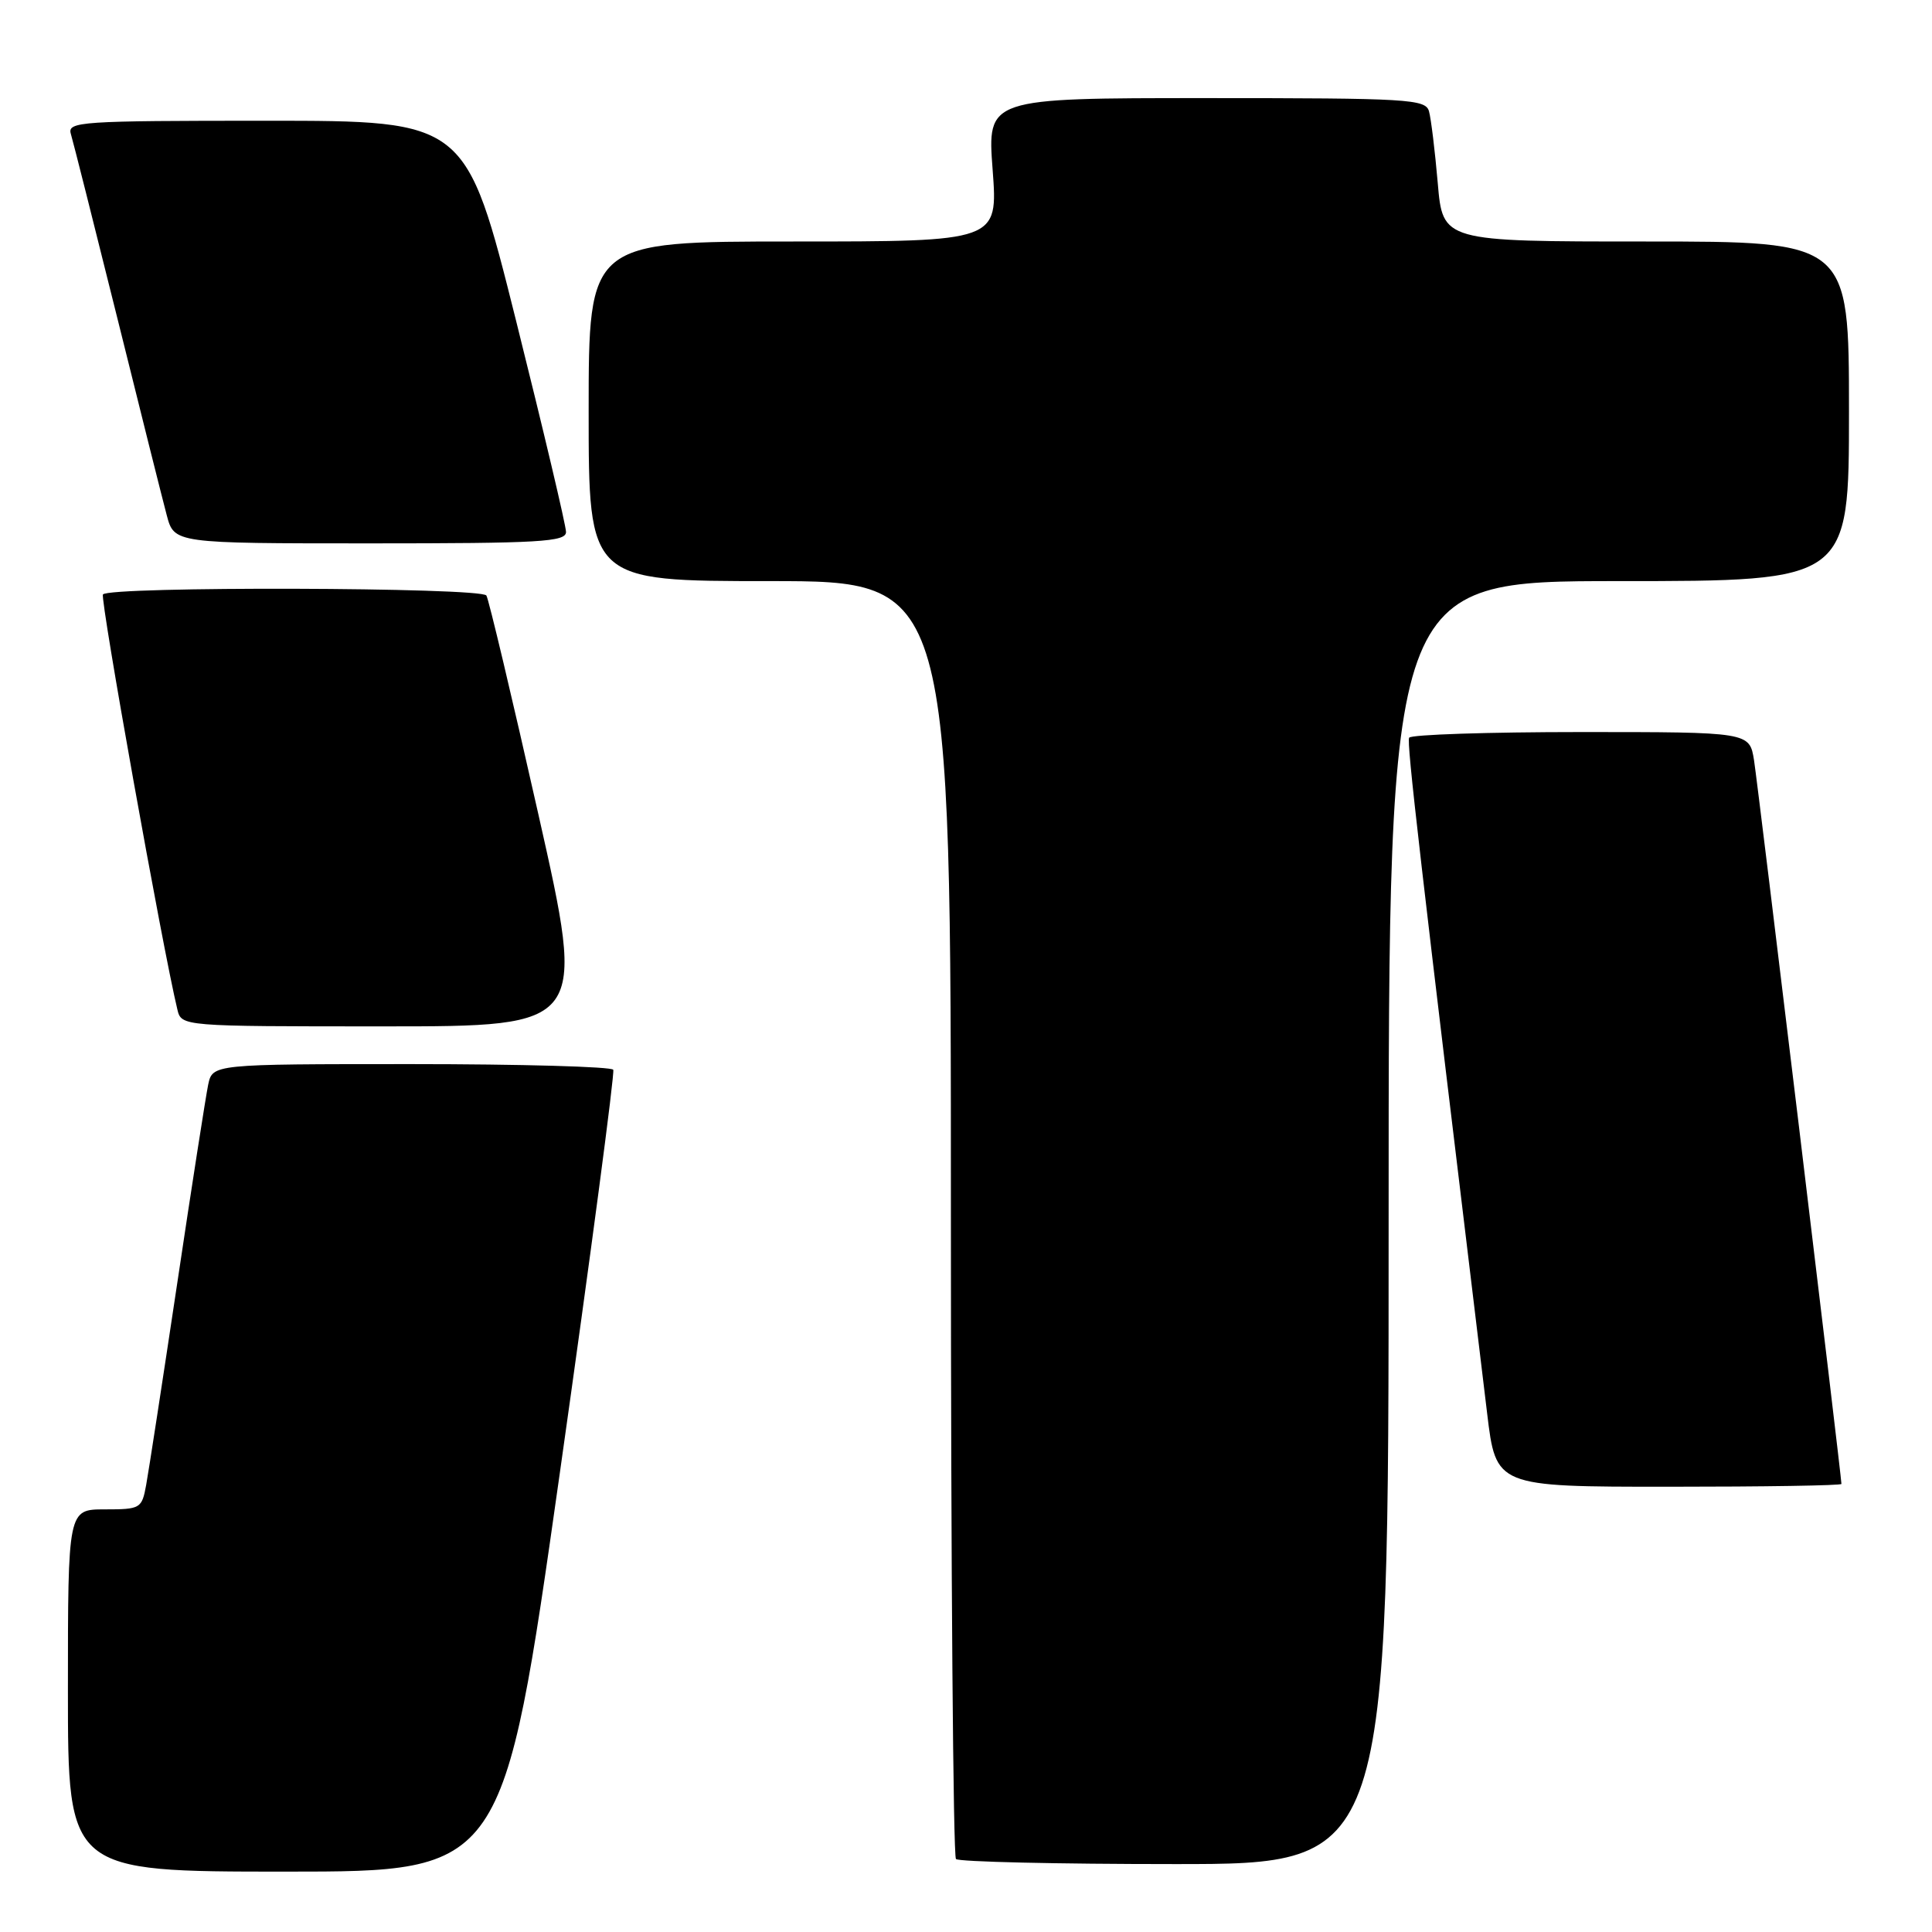<?xml version="1.0" encoding="UTF-8" standalone="no"?>
<!DOCTYPE svg PUBLIC "-//W3C//DTD SVG 1.1//EN" "http://www.w3.org/Graphics/SVG/1.1/DTD/svg11.dtd" >
<svg xmlns="http://www.w3.org/2000/svg" xmlns:xlink="http://www.w3.org/1999/xlink" version="1.1" viewBox="0 0 256 256">
 <g >
 <path fill="currentColor"
d=" M 74.17 195.25 C 78.28 166.24 81.47 142.16 81.26 141.75 C 81.05 141.34 69.02 141.00 54.52 141.00 C 28.16 141.00 28.16 141.00 27.58 143.75 C 27.27 145.26 25.42 157.07 23.49 170.00 C 21.55 182.93 19.70 194.96 19.37 196.75 C 18.80 199.89 18.62 200.00 13.89 200.00 C 9.00 200.00 9.00 200.00 9.00 224.00 C 9.00 248.00 9.00 248.00 37.85 248.00 C 66.69 248.00 66.69 248.00 74.17 195.25 Z  M 184.00 162.00 C 184.00 77.00 184.00 77.00 214.50 77.00 C 245.00 77.00 245.00 77.00 245.00 54.50 C 245.00 32.00 245.00 32.00 218.09 32.00 C 191.17 32.00 191.17 32.00 190.51 24.25 C 190.14 19.99 189.62 15.71 189.35 14.75 C 188.90 13.13 186.63 13.00 159.84 13.00 C 130.81 13.00 130.81 13.00 131.53 22.50 C 132.24 32.00 132.24 32.00 105.12 32.00 C 78.00 32.00 78.00 32.00 78.00 54.50 C 78.00 77.00 78.00 77.00 102.00 77.00 C 126.00 77.00 126.00 77.00 126.00 161.33 C 126.00 207.72 126.30 245.97 126.67 246.33 C 127.03 246.70 140.08 247.00 155.67 247.00 C 184.00 247.00 184.00 247.00 184.00 162.00 Z  M 244.00 196.63 C 244.00 195.62 232.93 103.97 232.42 100.75 C 231.82 97.00 231.82 97.00 209.47 97.00 C 197.18 97.00 186.94 97.34 186.72 97.75 C 186.37 98.39 188.07 113.05 197.05 187.25 C 198.22 197.00 198.22 197.00 221.11 197.00 C 233.70 197.00 244.00 196.84 244.00 196.63 Z  M 71.34 107.91 C 67.86 92.46 64.76 79.41 64.45 78.91 C 63.76 77.81 14.32 77.67 13.64 78.77 C 13.25 79.40 21.54 125.64 23.50 133.75 C 24.04 136.00 24.04 136.00 50.85 136.00 C 77.67 136.00 77.67 136.00 71.34 107.91 Z  M 75.00 70.49 C 75.00 69.65 72.02 57.05 68.38 42.49 C 61.75 16.00 61.75 16.00 35.31 16.00 C 10.59 16.00 8.90 16.11 9.39 17.75 C 9.68 18.71 12.43 29.62 15.51 42.00 C 18.58 54.38 21.54 66.19 22.09 68.25 C 23.08 72.00 23.08 72.00 49.04 72.00 C 71.55 72.00 75.00 71.80 75.00 70.49 Z "/>
</g>
</svg>